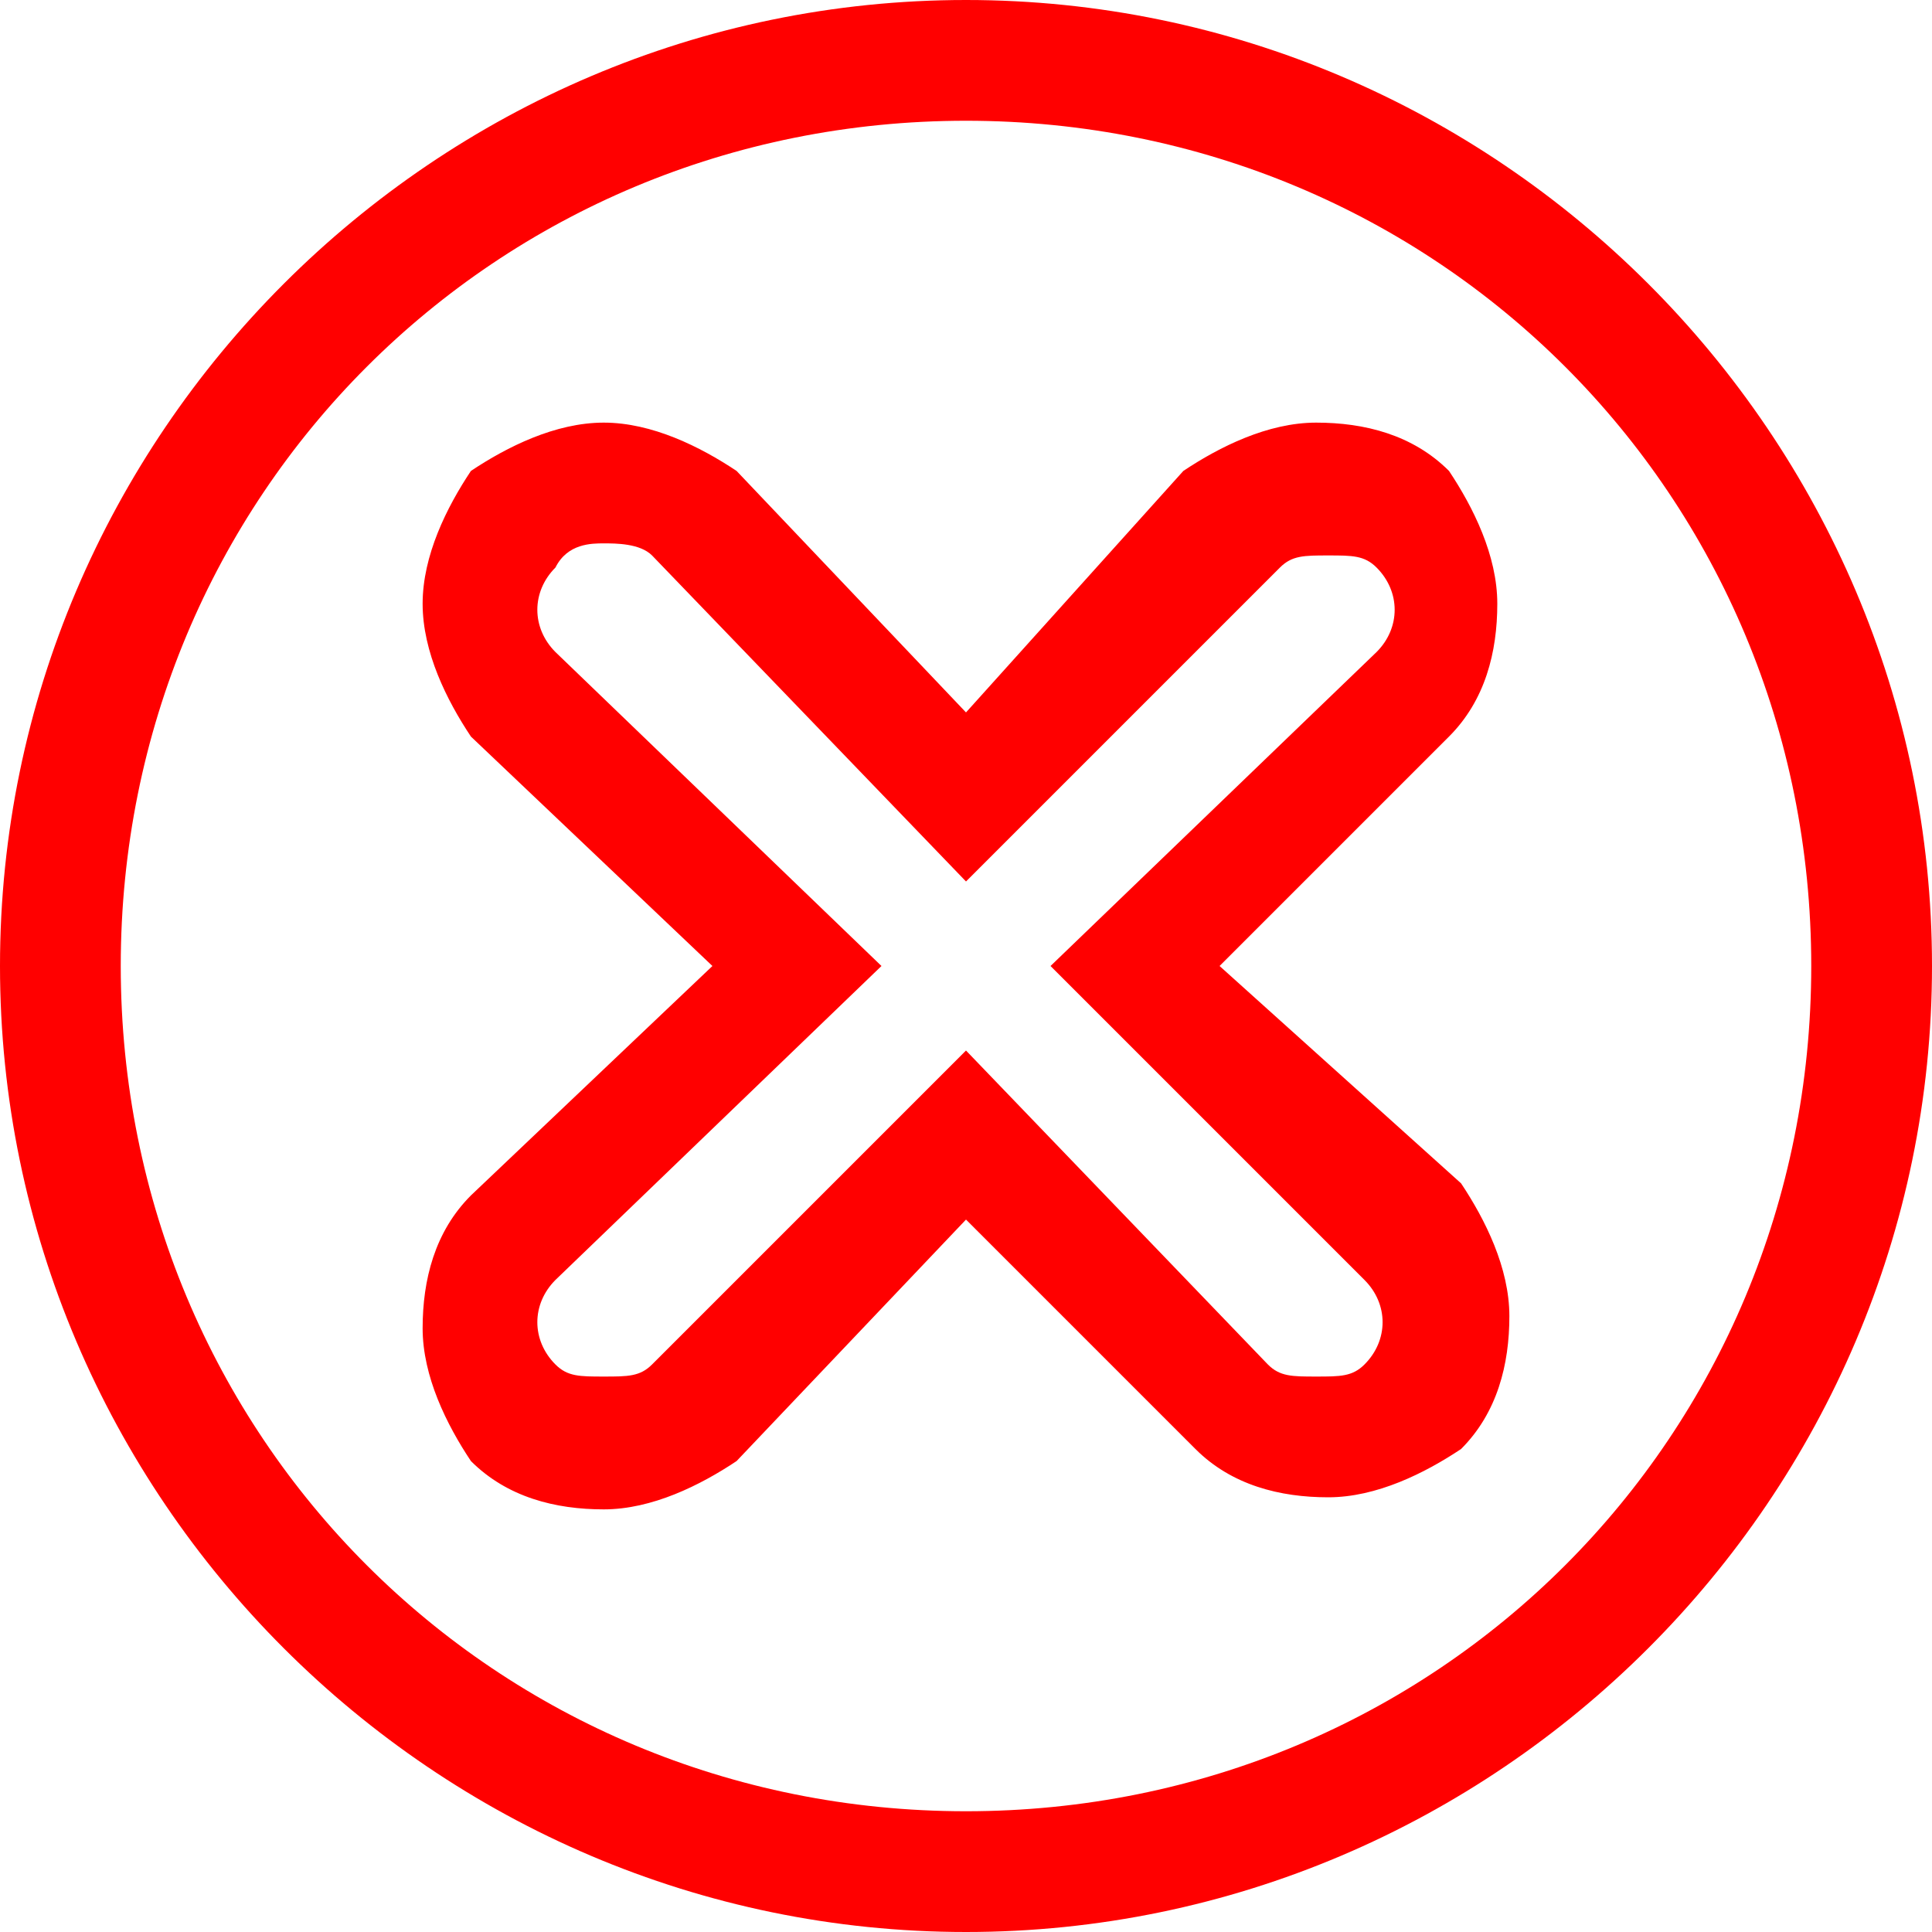 <?xml version="1.0" encoding="utf-8"?>
<!-- Generator: Adobe Illustrator 26.5.0, SVG Export Plug-In . SVG Version: 6.00 Build 0)  -->
<svg version="1.1" id="Warstwa_1" xmlns="http://www.w3.org/2000/svg" xmlns:xlink="http://www.w3.org/1999/xlink" x="0px" y="0px"
	 viewBox="0 0 16 16" style="enable-background:new 0 0 16 16;" xml:space="preserve">
<style type="text/css">
	.st0{fill:#FF0000;}
</style>
<g>
	<path class="st0" d="M8,1c3.9,0,7,3.1,7,7s-3.1,7-7,7s-7-3.1-7-7S4.1,1,8,1 M8,5.9L6.1,3.9C5.8,3.7,5.4,3.5,5,3.5
		c-0.4,0-0.8,0.2-1.1,0.4C3.7,4.2,3.5,4.6,3.5,5s0.2,0.8,0.4,1.1L5.9,8L3.9,9.9c-0.3,0.3-0.4,0.7-0.4,1.1s0.2,0.8,0.4,1.1
		c0.3,0.3,0.7,0.4,1.1,0.4c0.4,0,0.8-0.2,1.1-0.4L8,10.1l1.9,1.9c0.3,0.3,0.7,0.4,1.1,0.4c0.4,0,0.8-0.2,1.1-0.4
		c0.3-0.3,0.4-0.7,0.4-1.1s-0.2-0.8-0.4-1.1L10.1,8l1.9-1.9c0.3-0.3,0.4-0.7,0.4-1.1s-0.2-0.8-0.4-1.1c-0.3-0.3-0.7-0.4-1.1-0.4
		c-0.4,0-0.8,0.2-1.1,0.4L8,5.9 M8,0C3.6,0,0,3.6,0,8s3.6,8,8,8s8-3.6,8-8S12.4,0,8,0L8,0z M8,7.3l2.6-2.6c0.1-0.1,0.2-0.1,0.4-0.1
		s0.3,0,0.4,0.1c0.2,0.2,0.2,0.5,0,0.7L8.7,8l2.6,2.6c0.2,0.2,0.2,0.5,0,0.7c-0.1,0.1-0.2,0.1-0.4,0.1s-0.3,0-0.4-0.1L8,8.7
		l-2.6,2.6c-0.1,0.1-0.2,0.1-0.4,0.1s-0.3,0-0.4-0.1c-0.2-0.2-0.2-0.5,0-0.7L7.3,8L4.6,5.4c-0.2-0.2-0.2-0.5,0-0.7
		C4.7,4.5,4.9,4.5,5,4.5s0.3,0,0.4,0.1L8,7.3L8,7.3z"/>
</g>
</svg>
